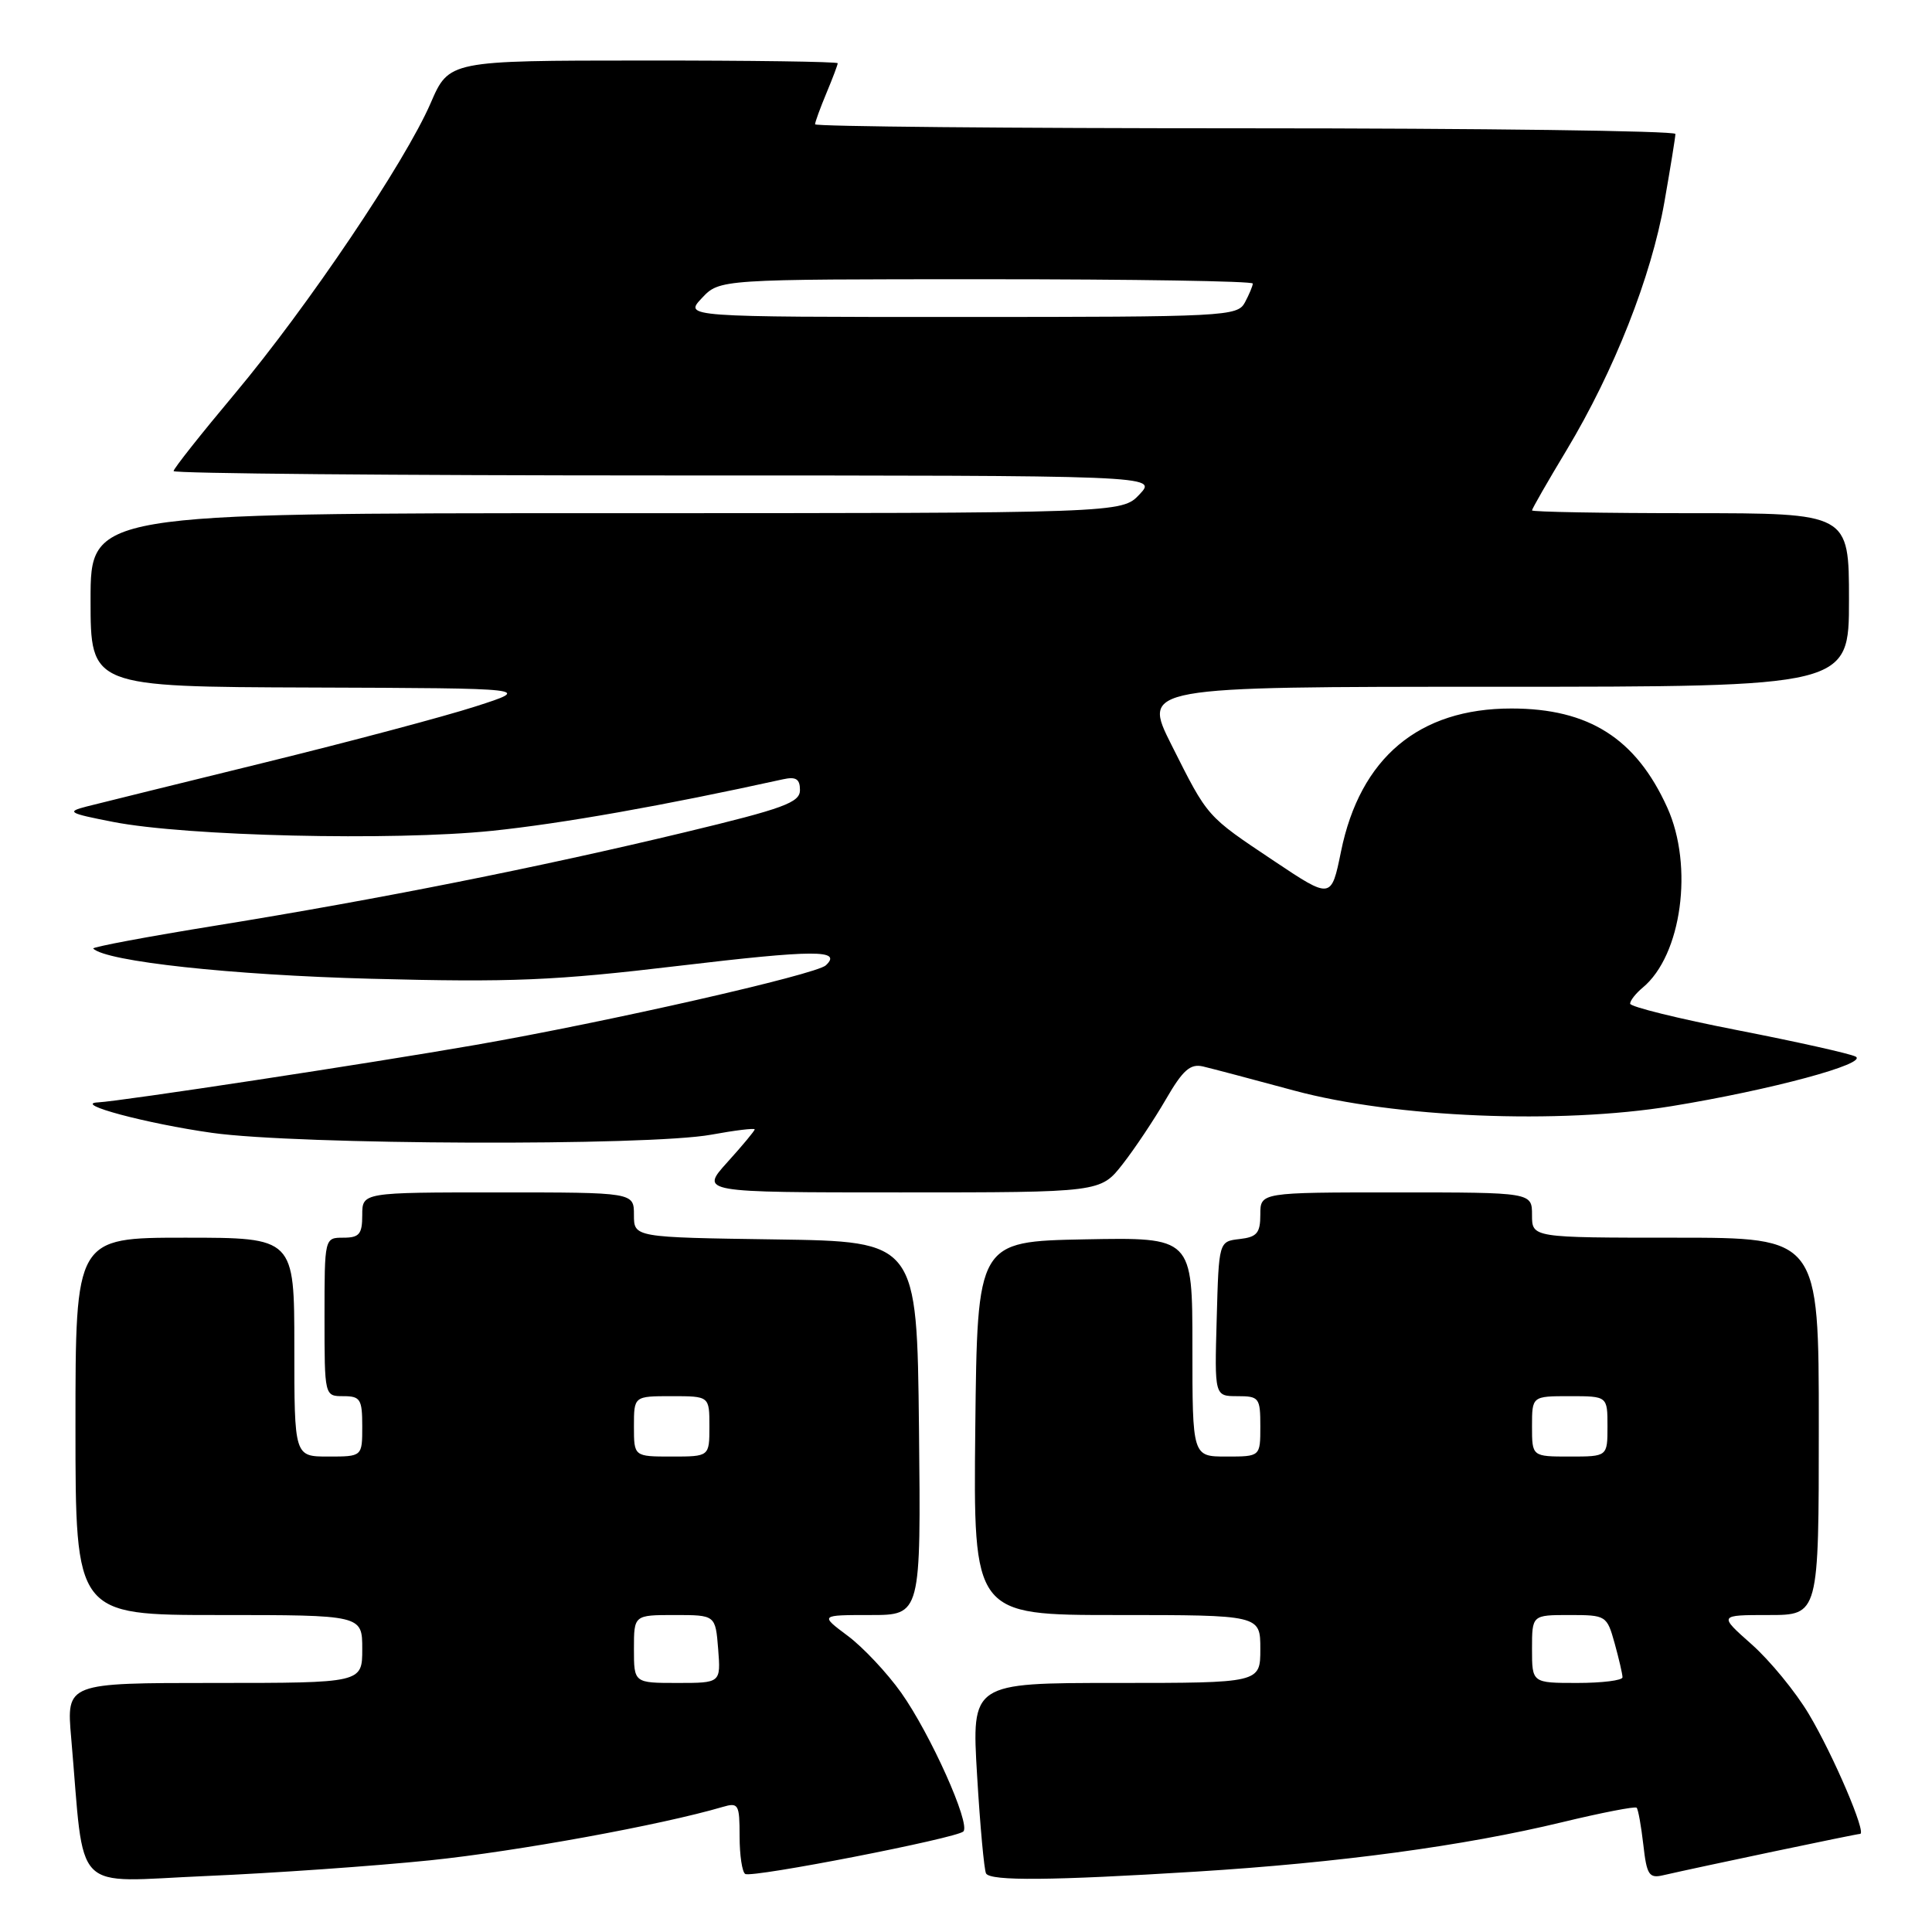 <?xml version="1.0" encoding="UTF-8" standalone="no"?>
<!DOCTYPE svg PUBLIC "-//W3C//DTD SVG 1.1//EN" "http://www.w3.org/Graphics/SVG/1.1/DTD/svg11.dtd" >
<svg xmlns="http://www.w3.org/2000/svg" xmlns:xlink="http://www.w3.org/1999/xlink" version="1.1" viewBox="0 0 256 256">
 <g >
 <path fill="currentColor"
d=" M 57.00 246.50 C 68.44 245.32 87.59 241.83 95.75 239.43 C 97.85 238.81 98.00 239.07 98.00 243.32 C 98.00 245.83 98.34 248.08 98.75 248.31 C 99.69 248.85 126.76 243.57 127.65 242.68 C 128.64 241.69 123.28 229.75 119.41 224.29 C 117.54 221.66 114.35 218.26 112.32 216.75 C 108.64 214.00 108.64 214.00 115.34 214.00 C 122.03 214.00 122.03 214.00 121.77 189.25 C 121.50 164.50 121.50 164.50 102.75 164.23 C 84.00 163.96 84.00 163.96 84.00 160.98 C 84.00 158.00 84.00 158.00 66.00 158.00 C 48.00 158.00 48.00 158.00 48.00 161.00 C 48.00 163.53 47.61 164.00 45.50 164.00 C 43.00 164.00 43.00 164.00 43.00 174.50 C 43.00 185.00 43.00 185.00 45.50 185.00 C 47.75 185.00 48.00 185.40 48.00 189.00 C 48.00 193.00 48.00 193.00 43.50 193.00 C 39.00 193.00 39.00 193.00 39.00 178.50 C 39.00 164.00 39.00 164.00 24.50 164.00 C 10.00 164.00 10.00 164.00 10.00 189.00 C 10.00 214.00 10.00 214.00 29.00 214.00 C 48.00 214.00 48.00 214.00 48.00 218.50 C 48.00 223.00 48.00 223.00 28.40 223.00 C 8.80 223.00 8.80 223.00 9.43 230.25 C 11.27 251.39 9.27 249.35 27.36 248.58 C 36.24 248.20 49.58 247.26 57.00 246.50 Z  M 158.50 248.00 C 177.49 246.82 193.96 244.60 207.00 241.45 C 212.22 240.19 216.66 239.33 216.86 239.53 C 217.07 239.73 217.46 241.94 217.75 244.44 C 218.20 248.44 218.51 248.92 220.38 248.48 C 225.03 247.41 246.00 243.00 246.47 243.00 C 247.38 243.00 242.94 232.59 239.69 227.14 C 237.94 224.19 234.52 220.03 232.11 217.89 C 227.72 214.00 227.72 214.00 234.36 214.00 C 241.00 214.00 241.00 214.00 241.00 189.00 C 241.00 164.00 241.00 164.00 222.00 164.00 C 203.00 164.00 203.00 164.00 203.00 161.00 C 203.00 158.00 203.00 158.00 185.00 158.00 C 167.00 158.00 167.00 158.00 167.00 160.93 C 167.00 163.39 166.55 163.92 164.25 164.18 C 161.50 164.50 161.50 164.50 161.22 174.75 C 160.93 185.00 160.93 185.00 163.97 185.00 C 166.84 185.00 167.00 185.21 167.00 189.00 C 167.00 193.00 167.00 193.00 162.50 193.00 C 158.00 193.00 158.00 193.00 158.00 178.47 C 158.00 163.95 158.00 163.95 143.75 164.22 C 129.50 164.50 129.50 164.50 129.23 189.25 C 128.97 214.00 128.97 214.00 147.98 214.00 C 167.00 214.00 167.00 214.00 167.00 218.50 C 167.00 223.00 167.00 223.00 147.87 223.00 C 128.74 223.00 128.74 223.00 129.47 235.25 C 129.87 241.99 130.41 247.84 130.66 248.25 C 131.28 249.26 139.34 249.19 158.50 248.00 Z  M 148.76 154.25 C 150.37 152.19 152.95 148.32 154.49 145.66 C 156.73 141.79 157.72 140.92 159.40 141.31 C 160.55 141.58 166.00 143.02 171.50 144.51 C 184.81 148.10 206.58 149.00 221.50 146.57 C 234.63 144.43 247.64 140.92 245.87 140.00 C 245.12 139.61 238.09 138.04 230.25 136.51 C 222.41 134.98 216.00 133.40 216.00 132.99 C 216.00 132.58 216.75 131.63 217.66 130.87 C 222.83 126.60 224.44 114.77 220.92 107.00 C 216.77 97.84 210.52 93.88 200.28 93.88 C 188.01 93.87 180.22 100.41 177.69 112.83 C 176.40 119.15 176.40 119.15 168.84 114.10 C 159.79 108.05 160.10 108.39 155.23 98.71 C 151.36 91.00 151.36 91.00 198.18 91.00 C 245.00 91.00 245.00 91.00 245.00 79.50 C 245.00 68.00 245.00 68.00 224.00 68.00 C 212.45 68.00 203.00 67.83 203.00 67.63 C 203.00 67.42 205.07 63.81 207.60 59.61 C 213.88 49.15 218.80 36.68 220.54 26.78 C 221.34 22.22 222.00 18.16 222.00 17.75 C 222.00 17.34 196.35 17.00 165.00 17.00 C 133.65 17.00 108.00 16.76 108.00 16.47 C 108.00 16.18 108.68 14.32 109.50 12.35 C 110.33 10.37 111.00 8.59 111.00 8.38 C 111.00 8.17 99.41 8.01 85.25 8.02 C 59.50 8.03 59.50 8.03 57.06 13.67 C 53.66 21.51 40.76 40.65 31.11 52.17 C 26.65 57.49 23.00 62.10 23.00 62.42 C 23.00 62.74 52.33 63.00 88.17 63.00 C 153.35 63.00 153.35 63.00 151.00 65.50 C 148.65 68.00 148.65 68.00 80.33 68.00 C 12.00 68.00 12.00 68.00 12.00 79.50 C 12.00 91.00 12.00 91.00 41.25 91.10 C 70.50 91.20 70.50 91.20 63.00 93.61 C 58.88 94.94 46.28 98.29 35.00 101.06 C 23.72 103.83 13.15 106.44 11.50 106.86 C 8.75 107.57 9.05 107.75 15.00 108.91 C 24.65 110.80 52.05 111.44 65.18 110.09 C 74.46 109.13 87.90 106.75 103.75 103.26 C 105.47 102.88 106.00 103.22 106.00 104.69 C 106.00 106.34 103.86 107.13 90.75 110.28 C 71.44 114.92 50.13 119.16 28.75 122.62 C 19.53 124.11 12.16 125.49 12.35 125.69 C 14.07 127.40 30.62 129.20 49.16 129.69 C 67.85 130.18 73.45 129.94 89.93 127.98 C 107.94 125.84 111.65 125.82 109.43 127.91 C 108.14 129.13 80.51 135.41 63.00 138.46 C 48.89 140.92 16.01 145.92 13.00 146.07 C 9.51 146.24 19.43 148.89 28.10 150.11 C 39.48 151.71 85.89 151.88 94.25 150.35 C 97.41 149.77 100.00 149.46 100.00 149.65 C 100.00 149.84 98.37 151.80 96.38 154.00 C 92.77 158.00 92.77 158.00 119.30 158.00 C 145.83 158.00 145.83 158.00 148.76 154.25 Z  M 84.00 218.50 C 84.00 214.00 84.00 214.00 89.40 214.00 C 94.80 214.00 94.80 214.00 95.16 218.50 C 95.51 223.00 95.51 223.00 89.76 223.00 C 84.00 223.00 84.00 223.00 84.00 218.50 Z  M 84.00 189.00 C 84.00 185.00 84.00 185.00 89.00 185.00 C 94.00 185.00 94.00 185.00 94.00 189.00 C 94.00 193.00 94.00 193.00 89.00 193.00 C 84.00 193.00 84.00 193.00 84.00 189.00 Z  M 203.00 218.50 C 203.00 214.00 203.00 214.00 207.95 214.00 C 212.82 214.00 212.92 214.06 213.95 217.75 C 214.52 219.81 214.99 221.84 214.99 222.25 C 215.00 222.66 212.30 223.00 209.00 223.00 C 203.00 223.00 203.00 223.00 203.00 218.50 Z  M 203.00 189.00 C 203.00 185.00 203.00 185.00 208.00 185.00 C 213.00 185.00 213.00 185.00 213.00 189.00 C 213.00 193.00 213.00 193.00 208.00 193.00 C 203.00 193.00 203.00 193.00 203.00 189.00 Z  M 93.00 39.50 C 95.35 37.00 95.35 37.00 130.67 37.00 C 150.10 37.00 166.00 37.25 166.00 37.57 C 166.00 37.88 165.53 39.00 164.96 40.07 C 163.97 41.92 162.49 42.00 127.29 42.00 C 90.65 42.00 90.65 42.00 93.00 39.50 Z "/>
</g>
</svg>